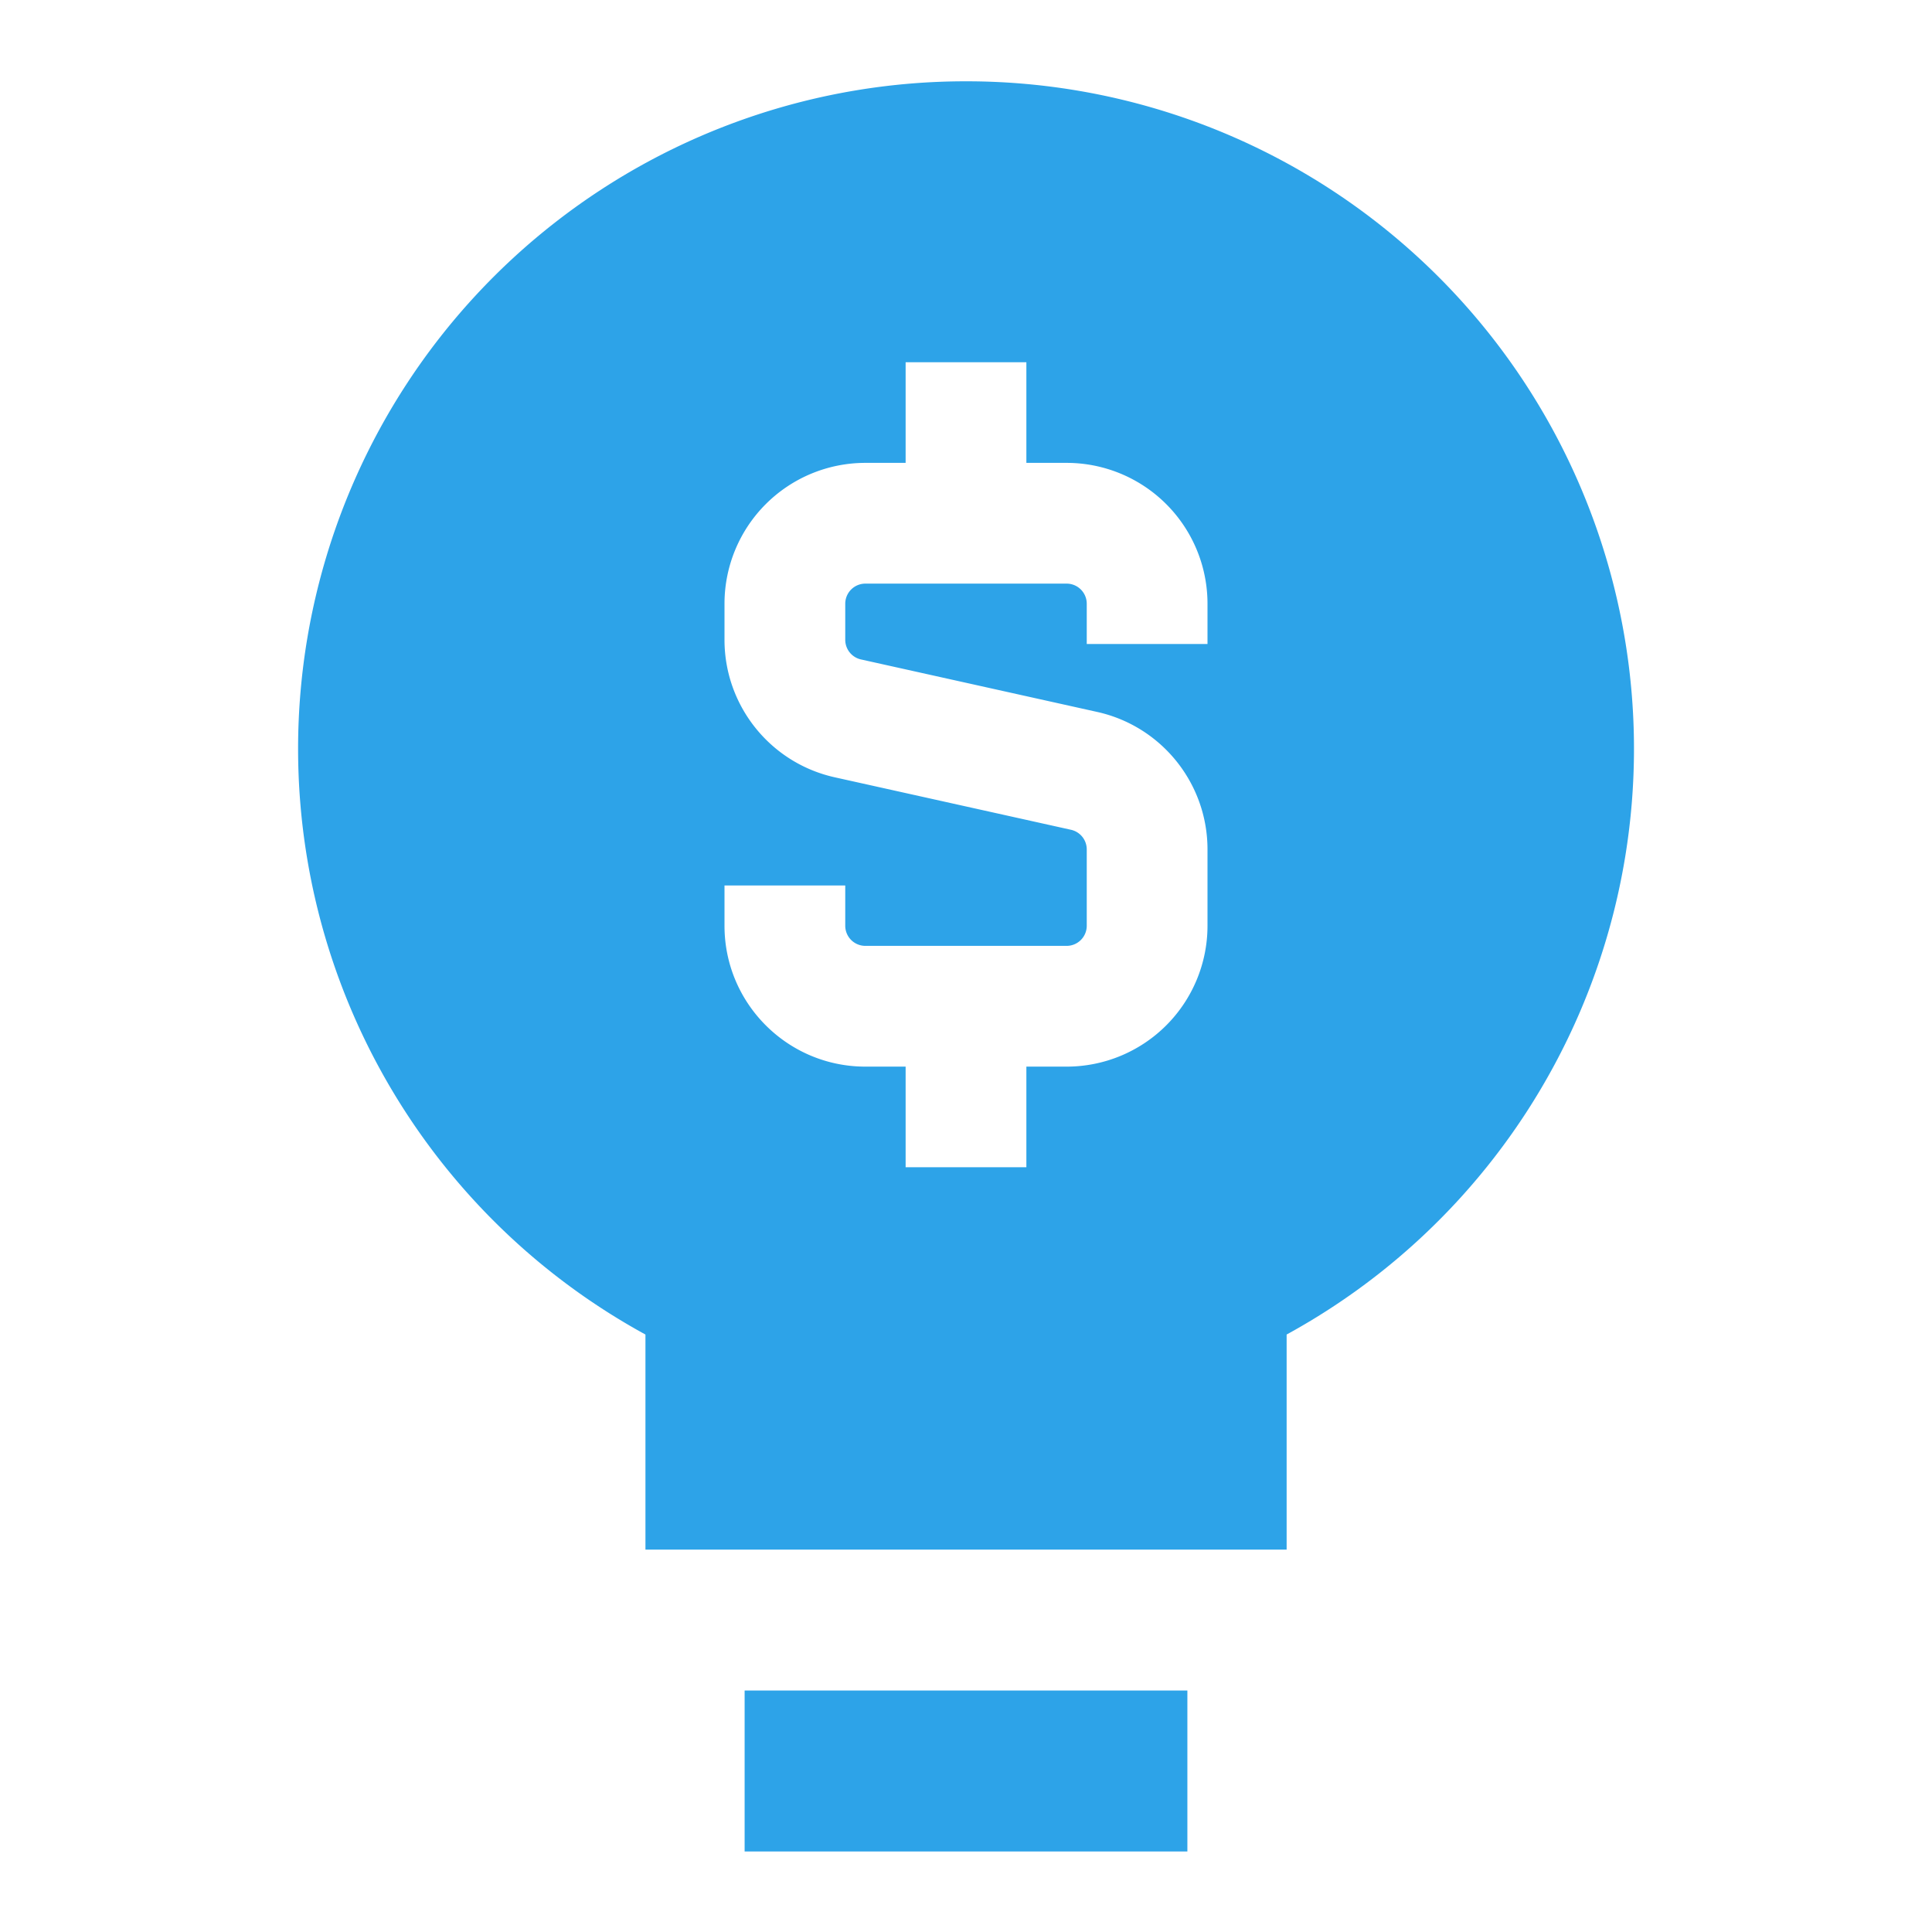 <svg xmlns="http://www.w3.org/2000/svg" width="24" height="24" viewBox="0 0 24 24"><path fill="#2da3e8" fill-rule="evenodd" d="M12 1.01a8.292 8.292 0 0 0-3.982 15.568v2.672h7.965v-2.672A8.292 8.292 0 0 0 12 1.01m-.75 4.74h-.5A1.75 1.75 0 0 0 9 7.5v.448c0 .82.57 1.53 1.37 1.708l2.935.652a.25.25 0 0 1 .195.244v.948a.25.25 0 0 1-.25.25h-2.5a.25.25 0 0 1-.25-.25V11H9v.5c0 .966.784 1.75 1.75 1.75h.5v1.25h1.5v-1.25h.5A1.75 1.75 0 0 0 15 11.5v-.948c0-.82-.57-1.53-1.37-1.708l-2.934-.652a.25.25 0 0 1-.196-.244V7.5a.25.25 0 0 1 .25-.25h2.5a.25.25 0 0 1 .25.25V8H15v-.5a1.75 1.75 0 0 0-1.75-1.75h-.5V4.5h-1.5zM9.25 23h5.5v-2h-5.5z" clip-rule="evenodd"/></svg>